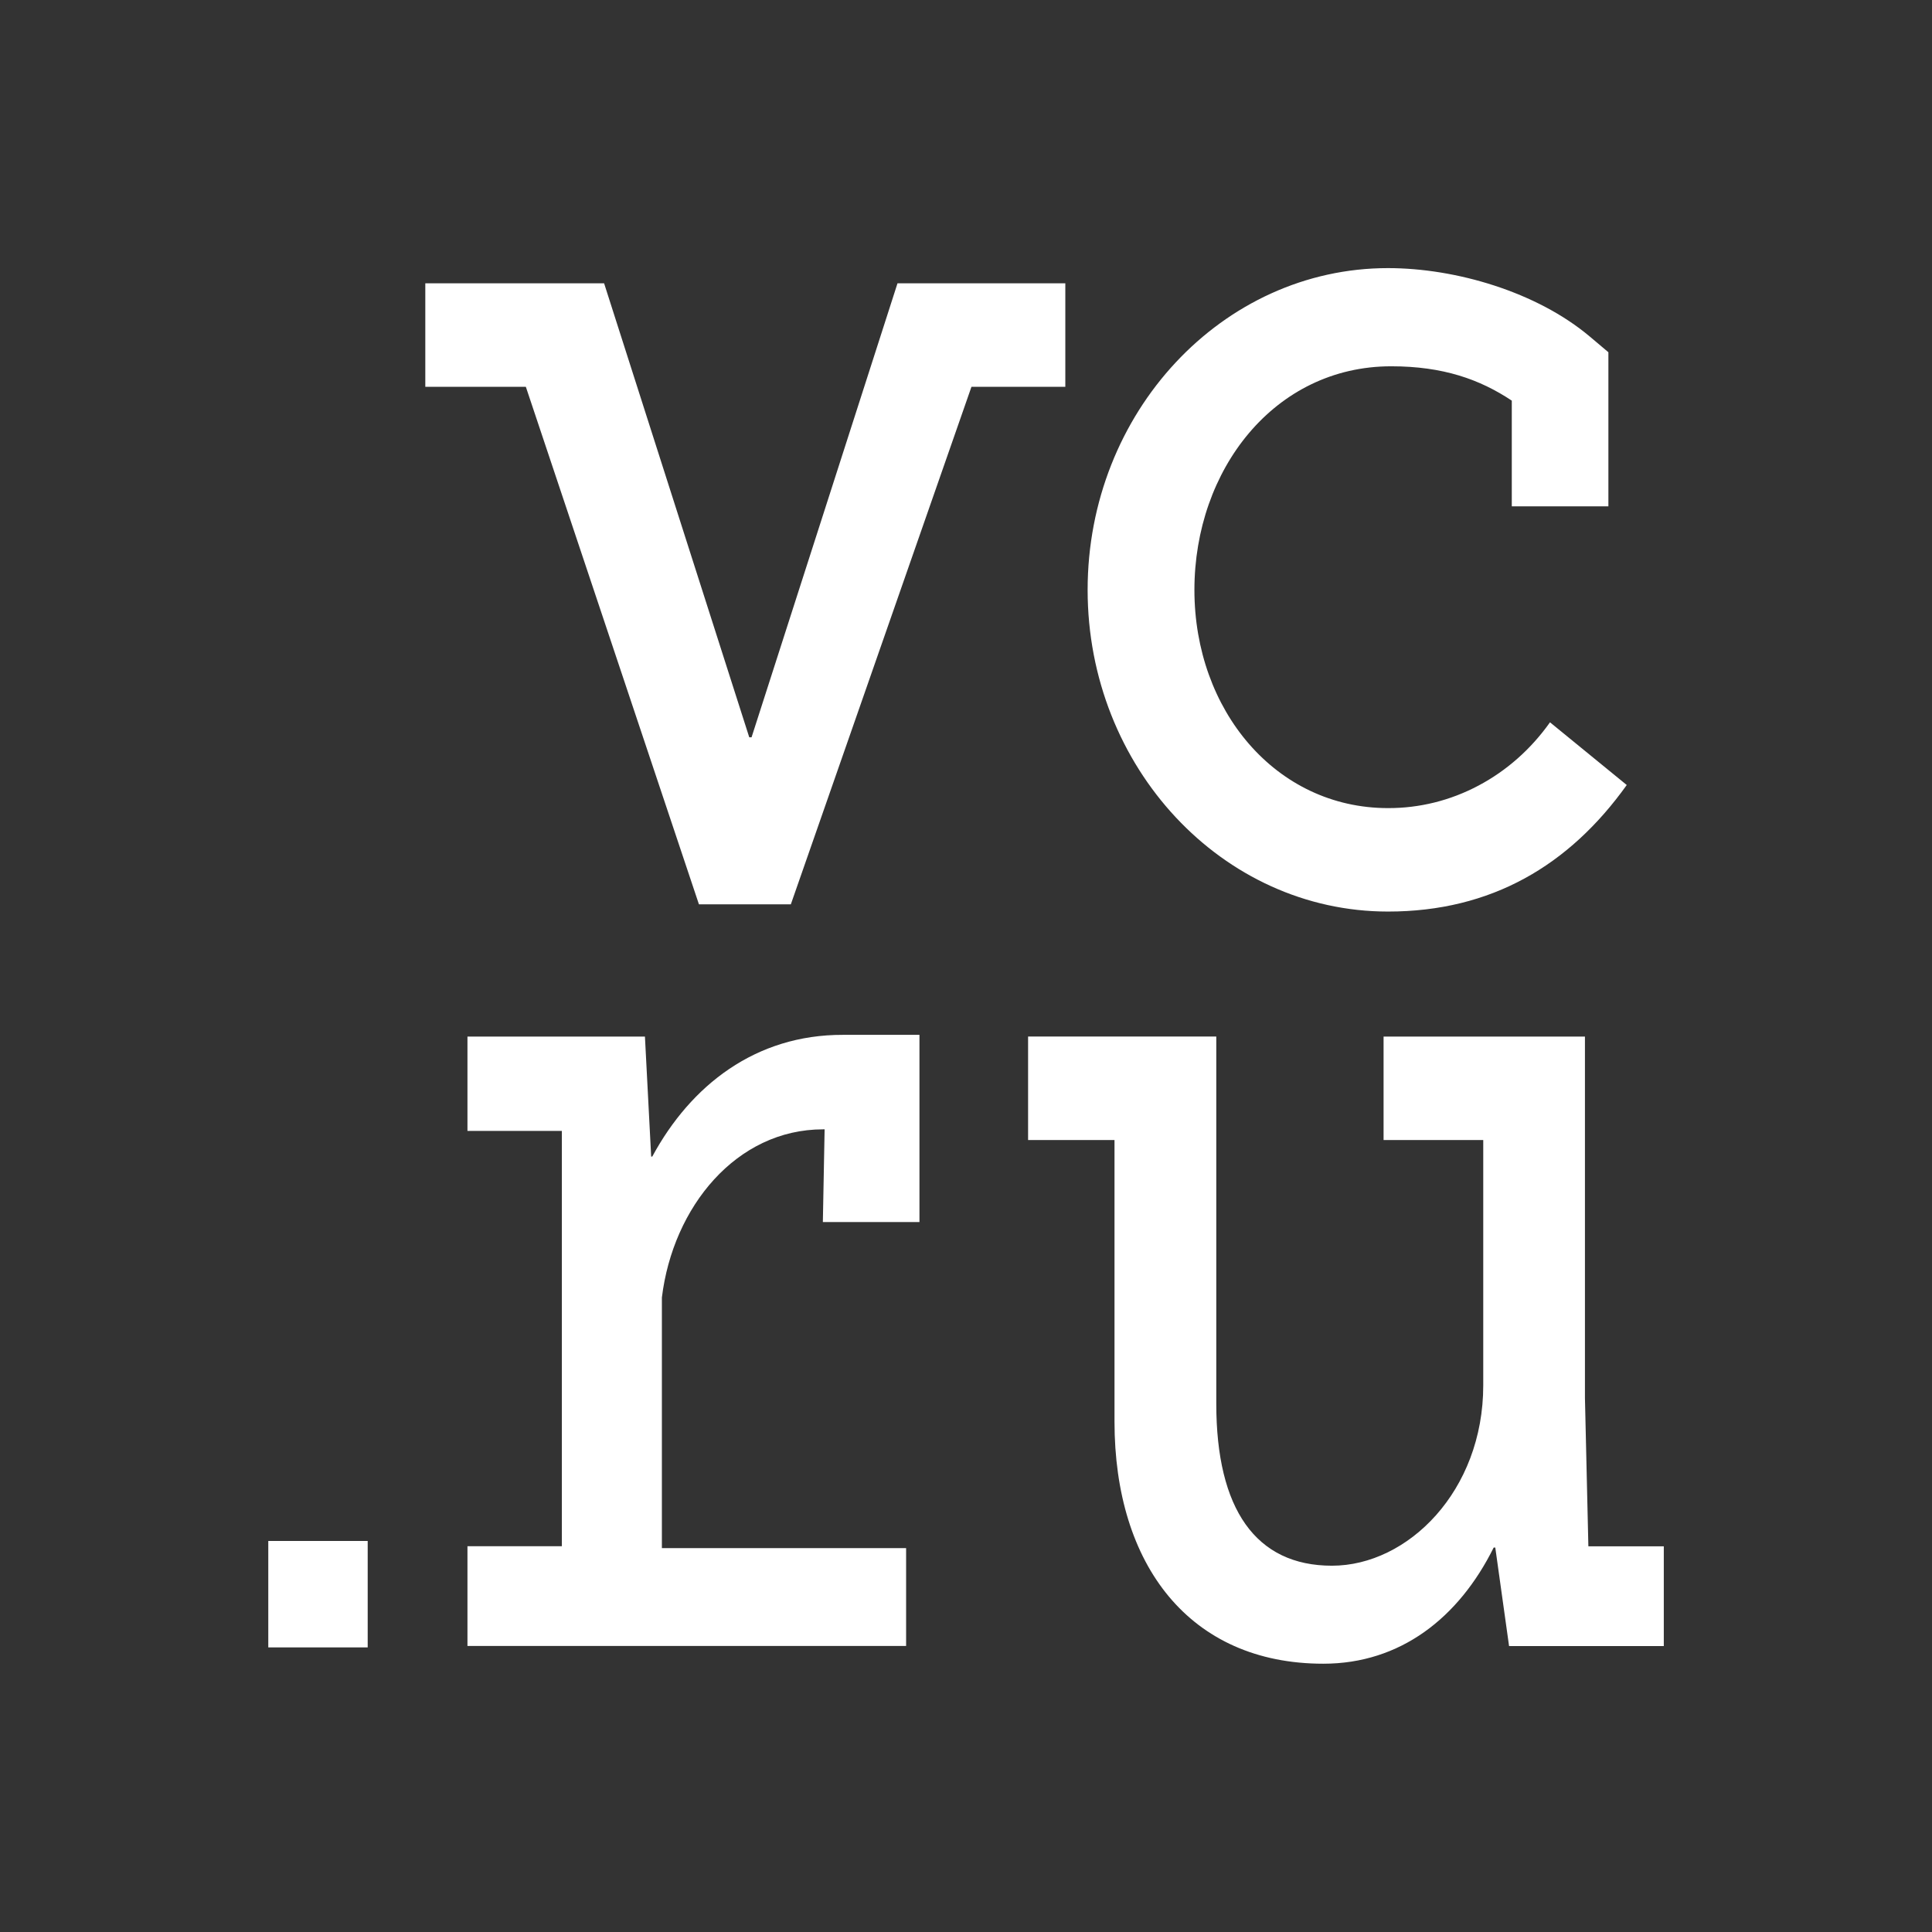<svg width="22" height="22" viewBox="0 0 22 22" fill="none" xmlns="http://www.w3.org/2000/svg">
<rect x="0" y="0" width="22" height="22" fill="#333333" stroke="none"/>
<path d="M15.806 10.38C16.983 10.38 17.87 9.854 18.524 8.939L17.65 8.225C17.434 8.53 17.155 8.777 16.835 8.946C16.515 9.116 16.163 9.203 15.806 9.202C14.527 9.202 13.601 8.086 13.601 6.718C13.601 5.349 14.512 4.171 15.842 4.171C16.433 4.171 16.851 4.32 17.215 4.562V5.766H18.315V4.011L18.104 3.833C17.5 3.324 16.577 3.053 15.805 3.053C13.919 3.053 12.385 4.697 12.385 6.717C12.385 8.736 13.918 10.38 15.805 10.38H15.806ZM18.087 17.607L18.048 15.92V11.804H15.755V12.982H16.89V15.775C16.89 16.978 16.032 17.829 15.167 17.829C14.301 17.829 13.85 17.187 13.85 15.984V11.803H11.707V12.982H12.691V16.188C12.691 17.82 13.546 18.945 15.069 18.945C15.945 18.945 16.611 18.424 17.009 17.622H17.027L17.184 18.744H18.946V17.608H18.088V17.606L18.087 17.607ZM12.132 3.226H10.22L8.558 8.396H8.532L6.879 3.226H4.843V4.405H5.988L7.959 10.298H9.006V10.296L11.062 4.405H12.131V3.227L12.132 3.226ZM3.054 18.759H4.187V17.547H3.055V18.759H3.054ZM7.428 13.17H7.415L7.344 11.804H5.323V12.878H6.398V17.607H5.323V18.743H10.318V17.629H7.537V14.775C7.663 13.742 8.386 12.86 9.372 12.86H9.39L9.37 13.916H10.47V11.784H9.6C8.605 11.781 7.866 12.358 7.427 13.171L7.428 13.17Z" fill="white"/>
</svg>

